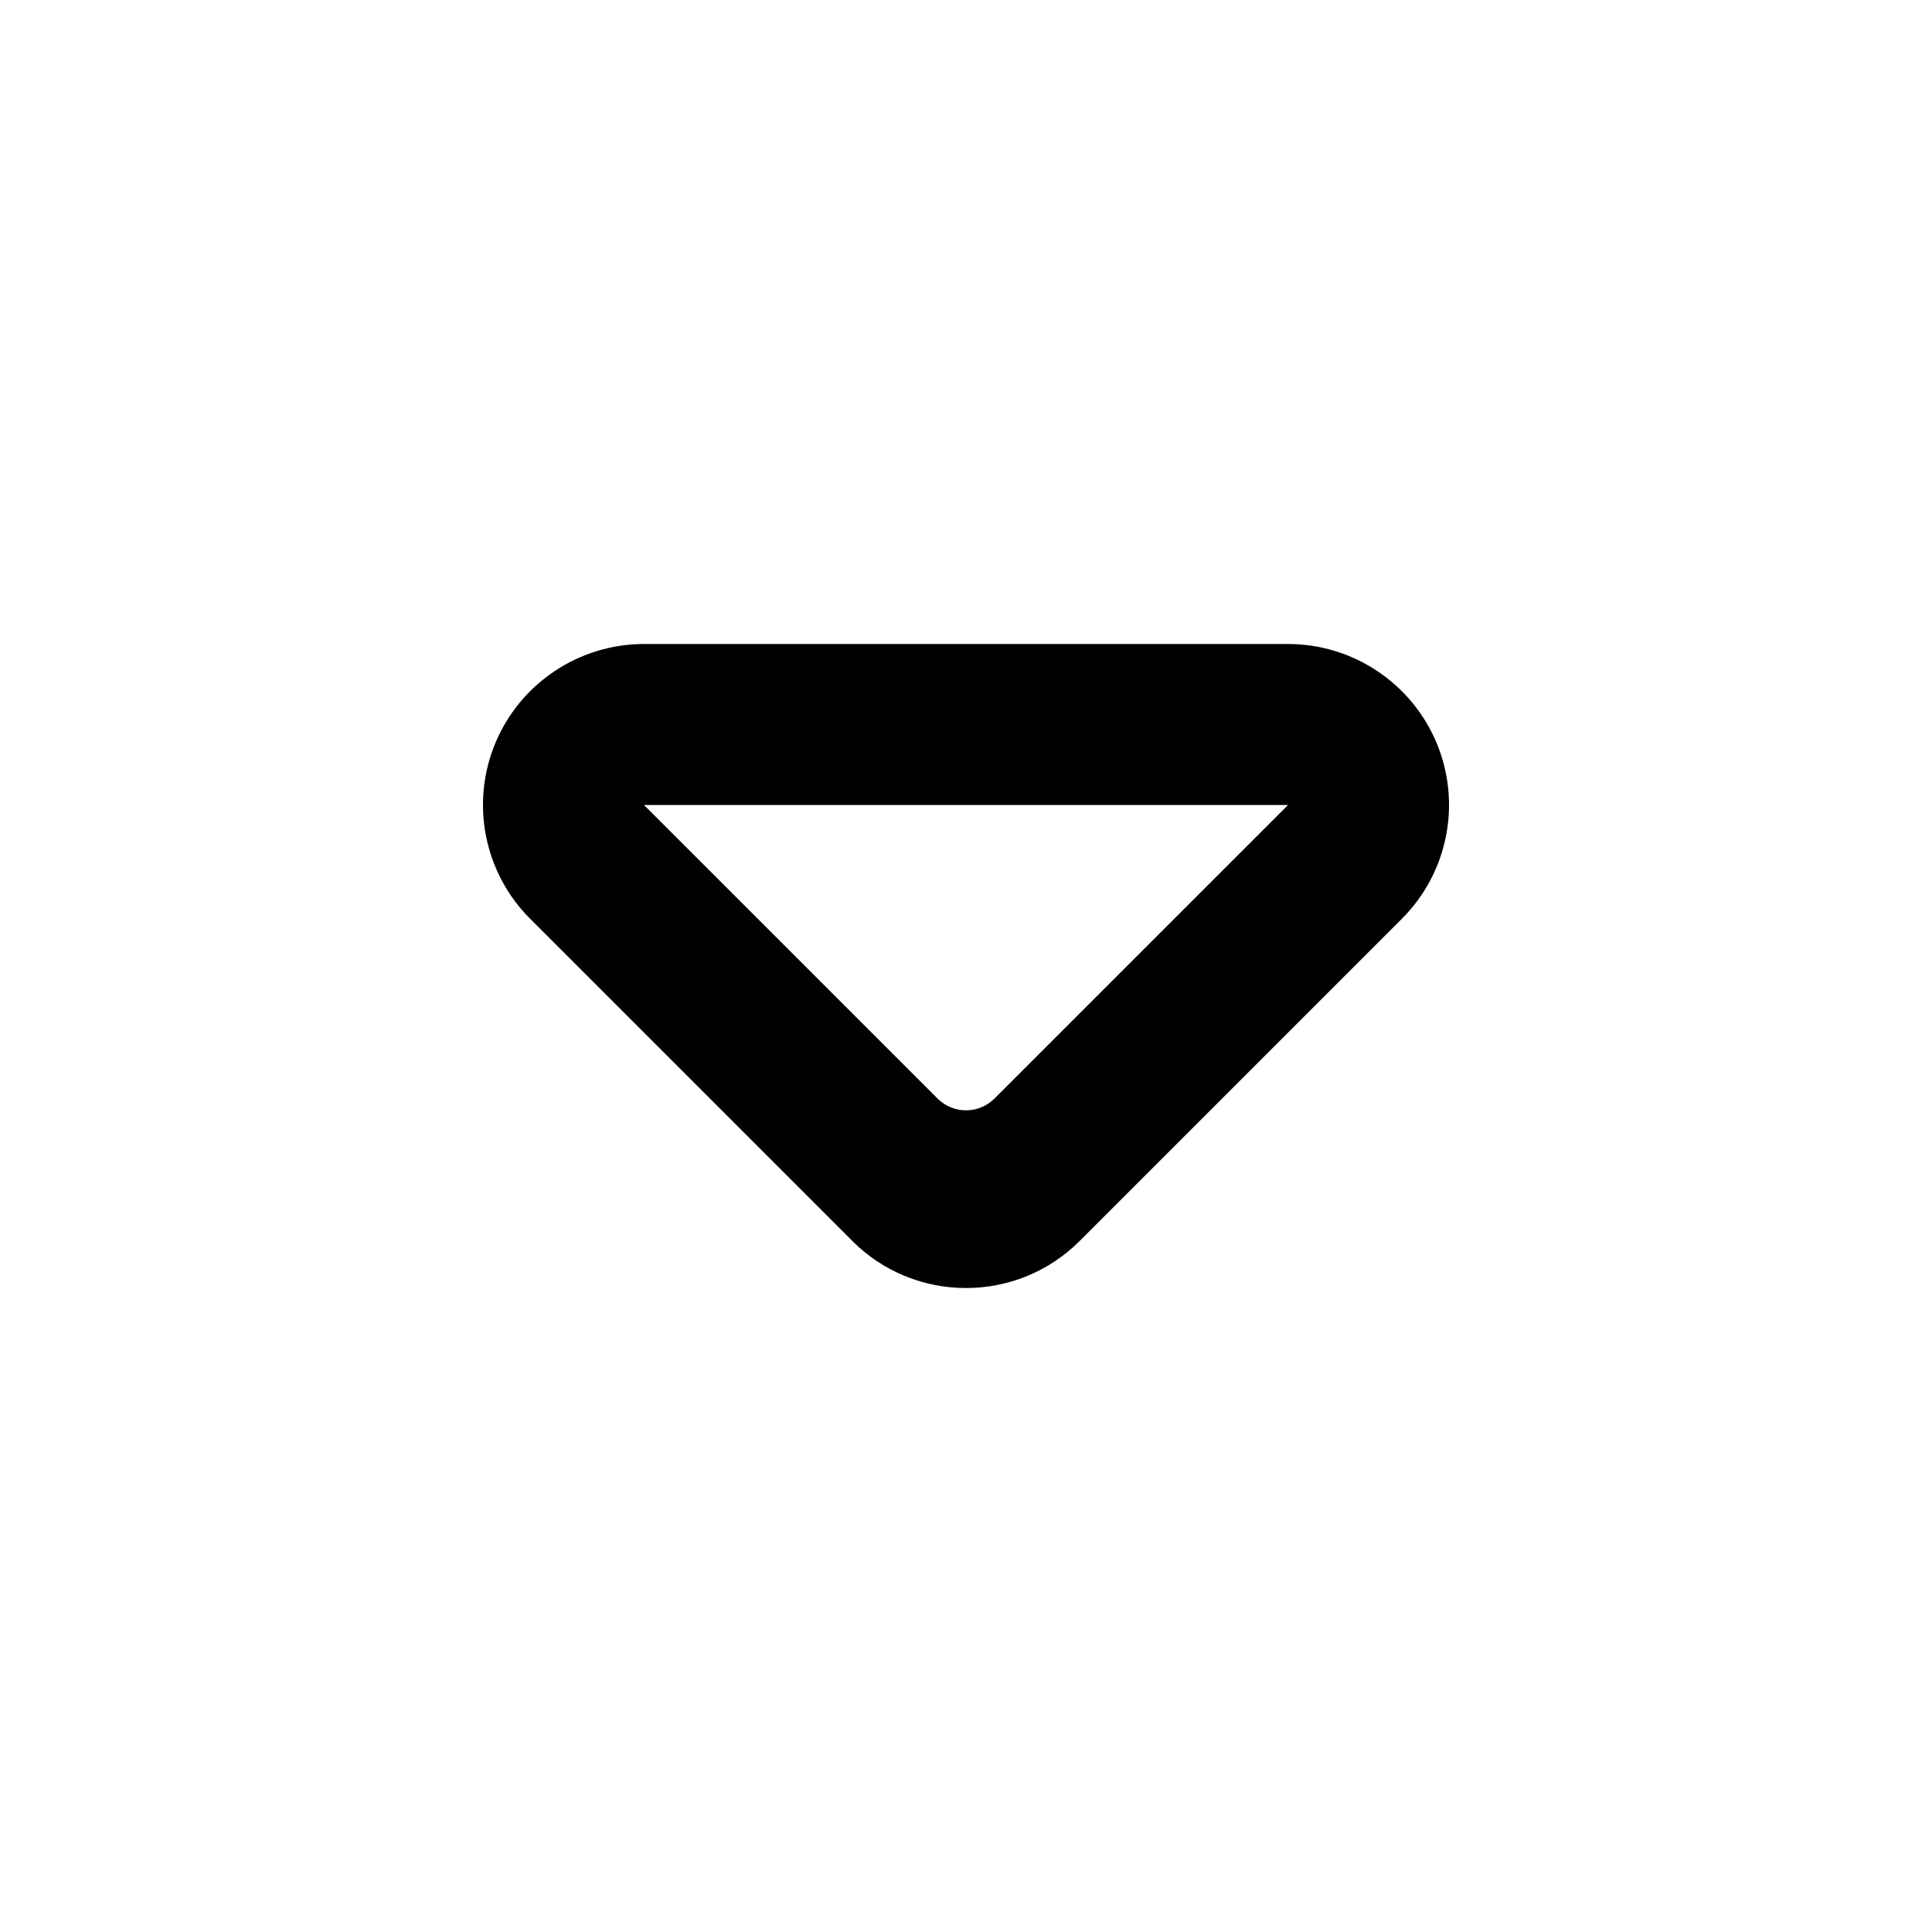 <svg viewBox="0 0 12 12" fill="none" xmlns="http://www.w3.org/2000/svg">
  <path d="M3.076 4.617C3.231 4.244 3.596 4 4 4H8C8.404 4 8.769 4.244 8.924 4.617C9.079 4.991 8.993 5.421 8.707 5.707L6.707 7.707C6.317 8.098 5.683 8.098 5.293 7.707L3.293 5.707C3.007 5.421 2.921 4.991 3.076 4.617ZM4 5L5.823 6.823C5.921 6.921 6.079 6.921 6.177 6.823L8 5H4Z" fill="currentColor" />
</svg>
